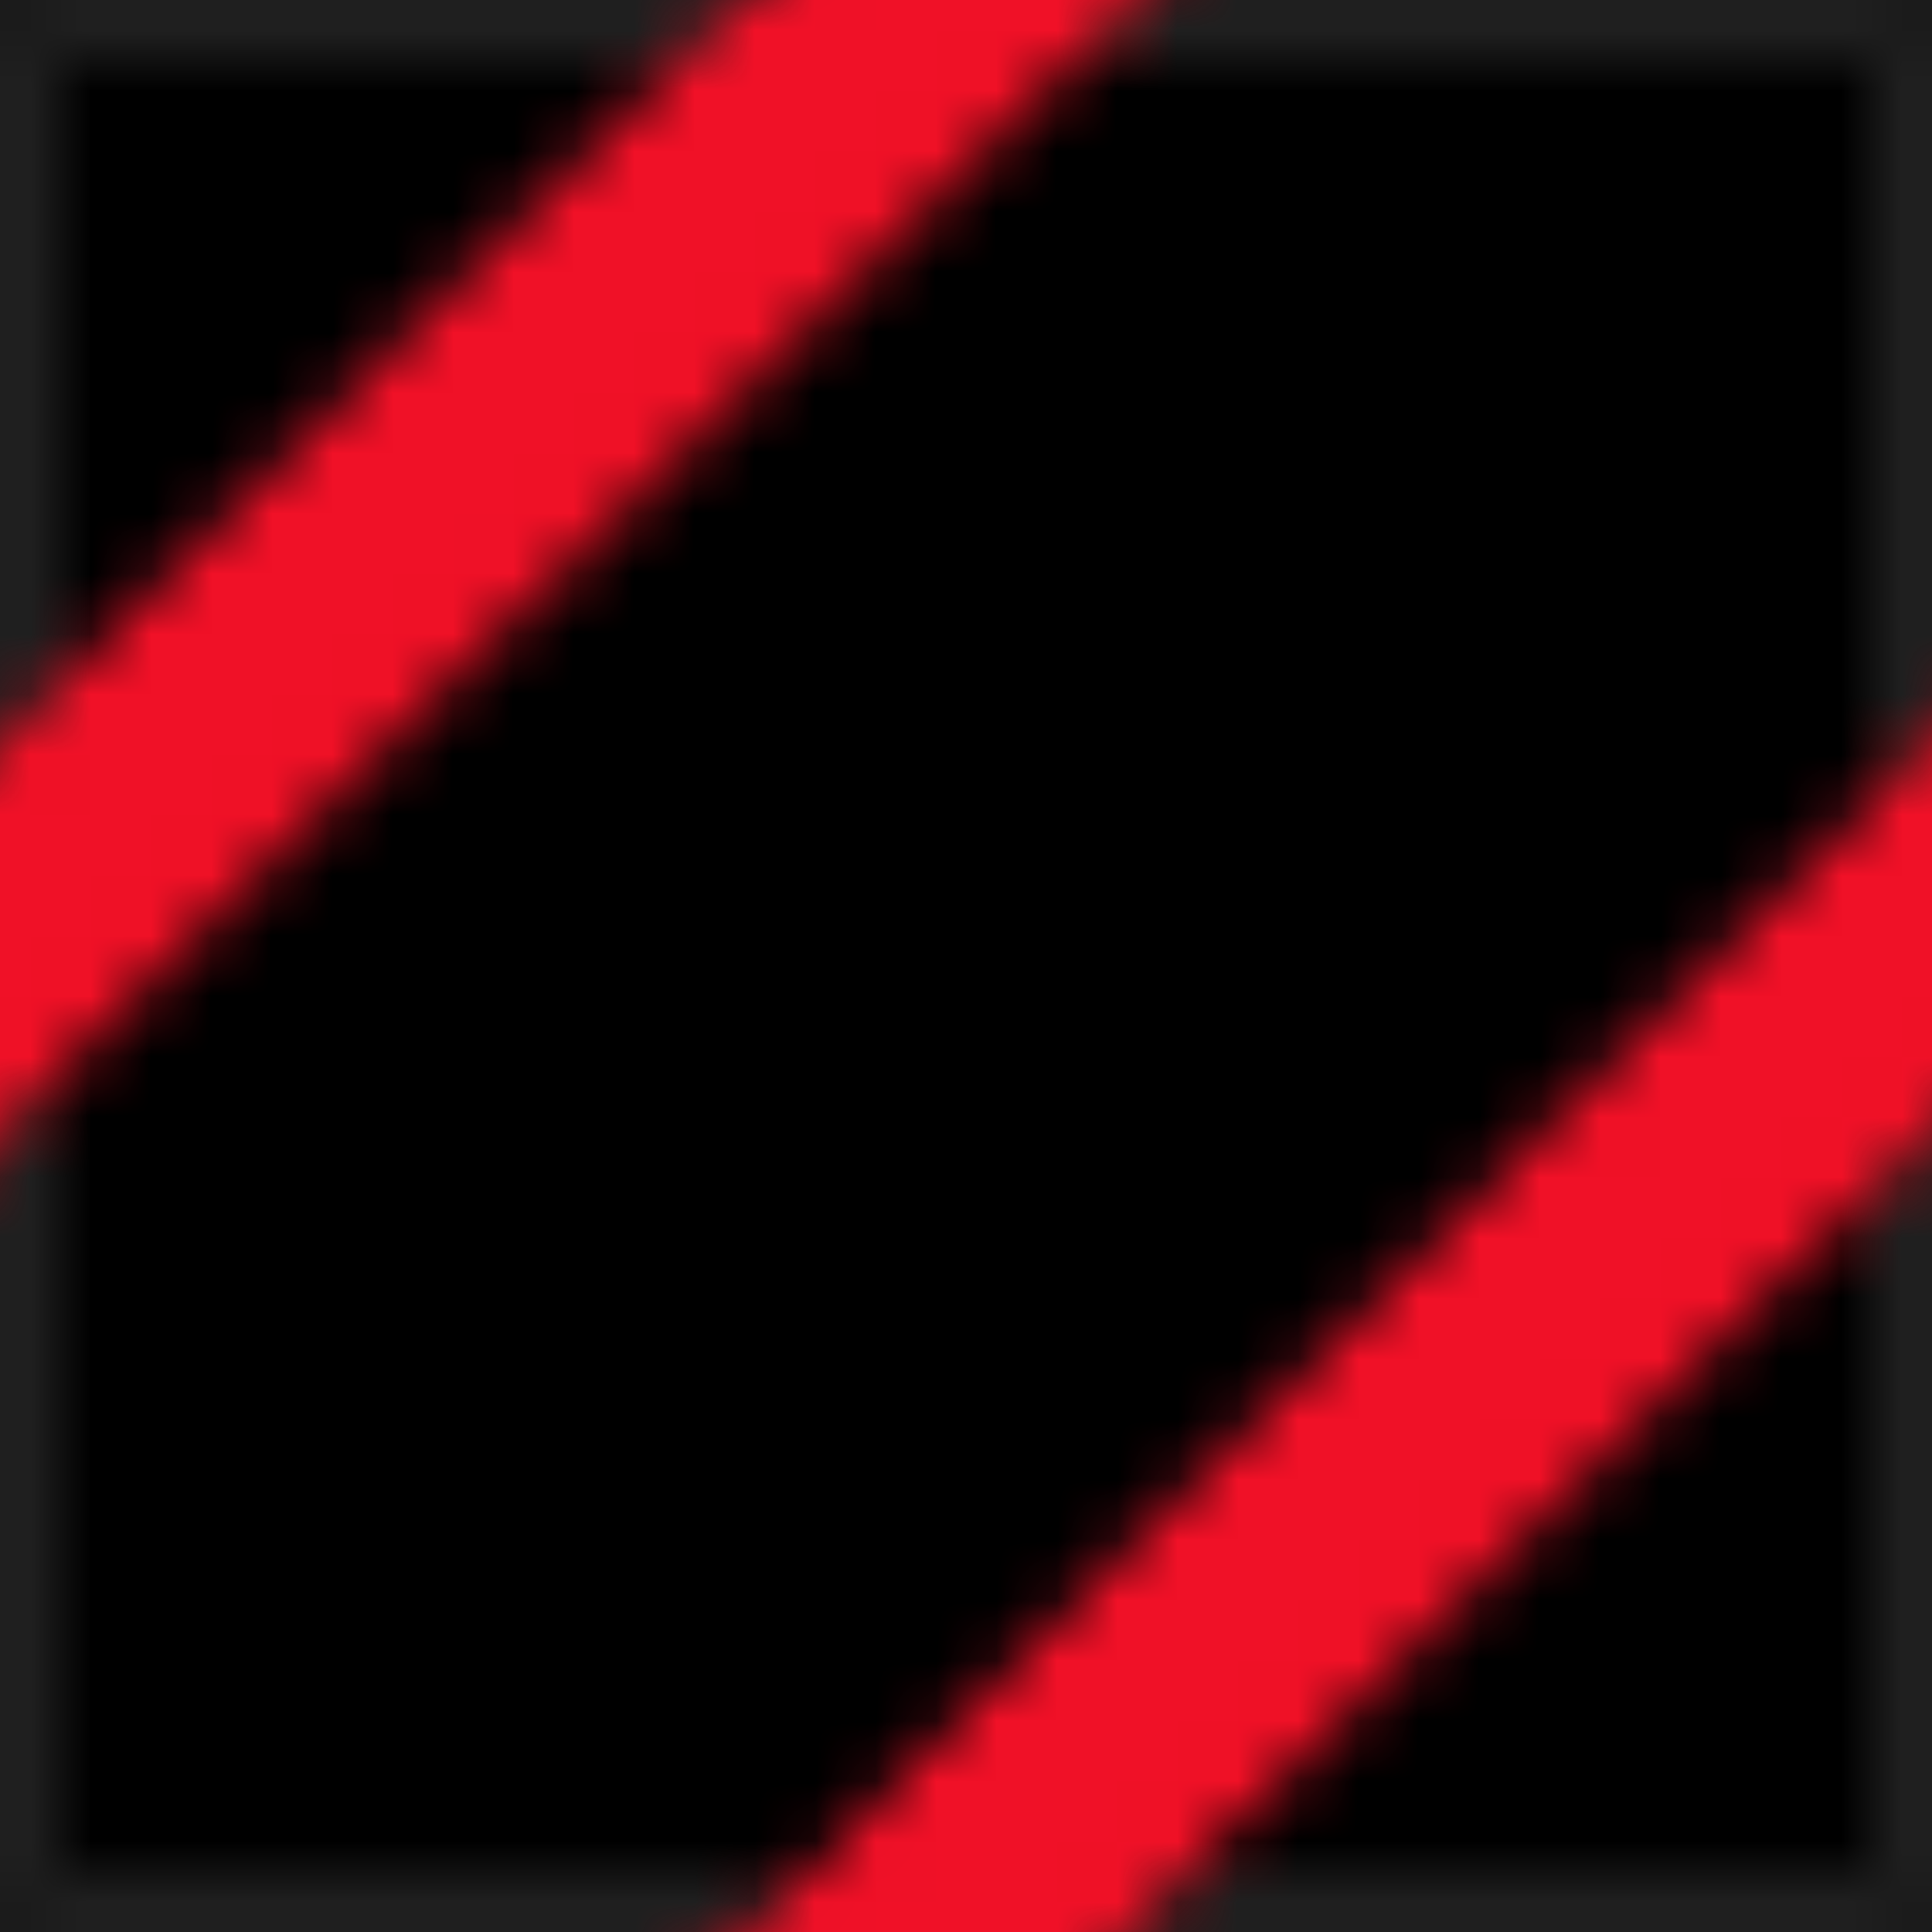 <svg id="Layer_1" data-name="Layer 1" xmlns="http://www.w3.org/2000/svg" xmlns:xlink="http://www.w3.org/1999/xlink" viewBox="0 0 32 32"><defs><style>.cls-1{fill:none;}.cls-2{stroke:#f01127;stroke-miterlimit:10;stroke-width:4px;}.cls-3{fill:url(#lines);}</style><pattern id="lines" data-name="lines" width="32" height="32" patternUnits="userSpaceOnUse" viewBox="0 0 32 32"><rect class="cls-1" width="32" height="32"/><line class="cls-2" x1="-100" y1="115.5" x2="4" y2="11.5"/><line class="cls-2" x1="-144" y1="159.5" x2="4" y2="11.5"/><line class="cls-2" x1="-76.5" y1="124" x2="27.5" y2="20"/><line class="cls-2" x1="-68" y1="115.5" x2="36" y2="11.5"/><line class="cls-2" x1="-112" y1="159.5" x2="36" y2="11.5"/><line class="cls-2" x1="-44.5" y1="124" x2="59.5" y2="20"/><line class="cls-2" x1="-36" y1="115.5" x2="68" y2="11.5"/><line class="cls-2" x1="-80" y1="159.5" x2="68" y2="11.5"/><line class="cls-2" x1="-12.5" y1="124" x2="91.5" y2="20"/><line class="cls-2" x1="-4" y1="115.5" x2="100" y2="11.5"/><line class="cls-2" x1="-48" y1="159.5" x2="100" y2="11.5"/><line class="cls-2" x1="19.5" y1="124" x2="123.5" y2="20"/><line class="cls-2" x1="28" y1="115.5" x2="132" y2="11.5"/><line class="cls-2" x1="-16" y1="159.5" x2="132" y2="11.5"/><line class="cls-2" x1="16" y1="159.5" x2="164" y2="11.5"/><line class="cls-2" x1="-100" y1="83.5" x2="4" y2="-20.5"/><line class="cls-2" x1="-144" y1="127.5" x2="4" y2="-20.5"/><line class="cls-2" x1="-76.5" y1="92" x2="27.5" y2="-12"/><line class="cls-2" x1="-68" y1="83.5" x2="36" y2="-20.5"/><line class="cls-2" x1="-112" y1="127.5" x2="36" y2="-20.5"/><line class="cls-2" x1="-44.5" y1="92" x2="59.5" y2="-12"/><line class="cls-2" x1="-36" y1="83.5" x2="68" y2="-20.5"/><line class="cls-2" x1="-88.5" y1="136" x2="15.5" y2="32"/><line class="cls-2" x1="-80" y1="127.5" x2="68" y2="-20.5"/><line class="cls-2" x1="-12.5" y1="92" x2="91.5" y2="-12"/><line class="cls-2" x1="-4" y1="83.5" x2="100" y2="-20.5"/><line class="cls-2" x1="-56.5" y1="136" x2="47.5" y2="32"/><line class="cls-2" x1="-48" y1="127.5" x2="100" y2="-20.5"/><line class="cls-2" x1="19.5" y1="92" x2="123.5" y2="-12"/><line class="cls-2" x1="28" y1="83.5" x2="132" y2="-20.5"/><line class="cls-2" x1="-24.5" y1="136" x2="79.5" y2="32"/><line class="cls-2" x1="-16" y1="127.5" x2="132" y2="-20.5"/><line class="cls-2" x1="7.5" y1="136" x2="111.5" y2="32"/><line class="cls-2" x1="16" y1="127.5" x2="164" y2="-20.5"/><line class="cls-2" x1="-100" y1="51.5" x2="4" y2="-52.5"/><line class="cls-2" x1="-144" y1="95.5" x2="4" y2="-52.5"/><line class="cls-2" x1="-76.5" y1="60" x2="27.5" y2="-44"/><line class="cls-2" x1="-68" y1="51.5" x2="36" y2="-52.5"/><line class="cls-2" x1="-112" y1="95.5" x2="36" y2="-52.5"/><line class="cls-2" x1="-44.5" y1="60" x2="59.5" y2="-44"/><line class="cls-2" x1="-36" y1="51.5" x2="68" y2="-52.5"/><line class="cls-2" x1="-88.5" y1="104" x2="15.5"/><line class="cls-2" x1="-80" y1="95.5" x2="68" y2="-52.5"/><line class="cls-2" x1="-12.5" y1="60" x2="91.5" y2="-44"/><line class="cls-2" x1="-4" y1="51.5" x2="100" y2="-52.5"/><line class="cls-2" x1="-56.5" y1="104" x2="47.5"/><line class="cls-2" x1="-48" y1="95.5" x2="100" y2="-52.5"/><line class="cls-2" x1="19.5" y1="60" x2="123.5" y2="-44"/><line class="cls-2" x1="28" y1="51.5" x2="132" y2="-52.5"/><line class="cls-2" x1="-24.5" y1="104" x2="79.5"/><line class="cls-2" x1="-16" y1="95.5" x2="132" y2="-52.5"/><line class="cls-2" x1="7.5" y1="104" x2="111.5"/><line class="cls-2" x1="16" y1="95.5" x2="164" y2="-52.5"/><line class="cls-2" x1="-100" y1="19.5" x2="4" y2="-84.5"/><line class="cls-2" x1="-144" y1="63.5" x2="4" y2="-84.5"/><line class="cls-2" x1="-76.5" y1="28" x2="27.5" y2="-76"/><line class="cls-2" x1="-68" y1="19.5" x2="36" y2="-84.5"/><line class="cls-2" x1="-112" y1="63.5" x2="36" y2="-84.5"/><line class="cls-2" x1="-44.5" y1="28" x2="59.5" y2="-76"/><line class="cls-2" x1="-36" y1="19.5" x2="68" y2="-84.5"/><line class="cls-2" x1="-88.5" y1="72" x2="15.5" y2="-32"/><line class="cls-2" x1="-80" y1="63.5" x2="68" y2="-84.5"/><rect x="0.25" y="0.25" width="31.5" height="31.5"/><path d="M31.5.5H.5v31h31V.5M32,0V32H0V0Z"/><line class="cls-2" x1="-12.5" y1="28" x2="91.5" y2="-76"/><line class="cls-2" x1="-4" y1="19.5" x2="100" y2="-84.5"/><line class="cls-2" x1="-56.5" y1="72" x2="47.5" y2="-32"/><line class="cls-2" x1="-48" y1="63.5" x2="100" y2="-84.5"/><line class="cls-2" x1="19.5" y1="28" x2="123.5" y2="-76"/><line class="cls-2" x1="28" y1="19.5" x2="132" y2="-84.5"/><line class="cls-2" x1="-24.5" y1="72" x2="79.5" y2="-32"/><line class="cls-2" x1="-16" y1="63.5" x2="132" y2="-84.5"/><line class="cls-2" x1="7.5" y1="72" x2="111.5" y2="-32"/><line class="cls-2" x1="16" y1="63.5" x2="164" y2="-84.5"/><line class="cls-2" x1="-144" y1="31.5" x2="4" y2="-116.5"/><line class="cls-2" x1="-112" y1="31.5" x2="36" y2="-116.5"/><line class="cls-2" x1="-88.5" y1="40" x2="15.5" y2="-64"/><line class="cls-2" x1="-80" y1="31.5" x2="68" y2="-116.5"/><line class="cls-2" x1="-56.5" y1="40" x2="47.5" y2="-64"/><line class="cls-2" x1="-48" y1="31.5" x2="100" y2="-116.5"/><line class="cls-2" x1="-24.5" y1="40" x2="79.5" y2="-64"/><line class="cls-2" x1="-16" y1="31.5" x2="132" y2="-116.5"/><line class="cls-2" x1="7.5" y1="40" x2="111.5" y2="-64"/><line class="cls-2" x1="16" y1="31.5" x2="164" y2="-116.5"/><line class="cls-2" x1="-144" y1="-0.5" x2="4" y2="-148.5"/><line class="cls-2" x1="-112" y1="-0.5" x2="36" y2="-148.5"/><line class="cls-2" x1="-88.5" y1="8" x2="15.5" y2="-96"/><line class="cls-2" x1="-80" y1="-0.5" x2="68" y2="-148.5"/><line class="cls-2" x1="-56.5" y1="8" x2="47.5" y2="-96"/><line class="cls-2" x1="-48" y1="-0.5" x2="100" y2="-148.5"/><line class="cls-2" x1="-24.5" y1="8" x2="79.5" y2="-96"/><line class="cls-2" x1="-16" y1="-0.5" x2="132" y2="-148.5"/><line class="cls-2" x1="7.5" y1="8" x2="111.5" y2="-96"/><line class="cls-2" x1="16" y1="-0.5" x2="164" y2="-148.5"/></pattern></defs><title>pattern.svg</title><rect class="cls-3" width="32" height="32"/></svg>